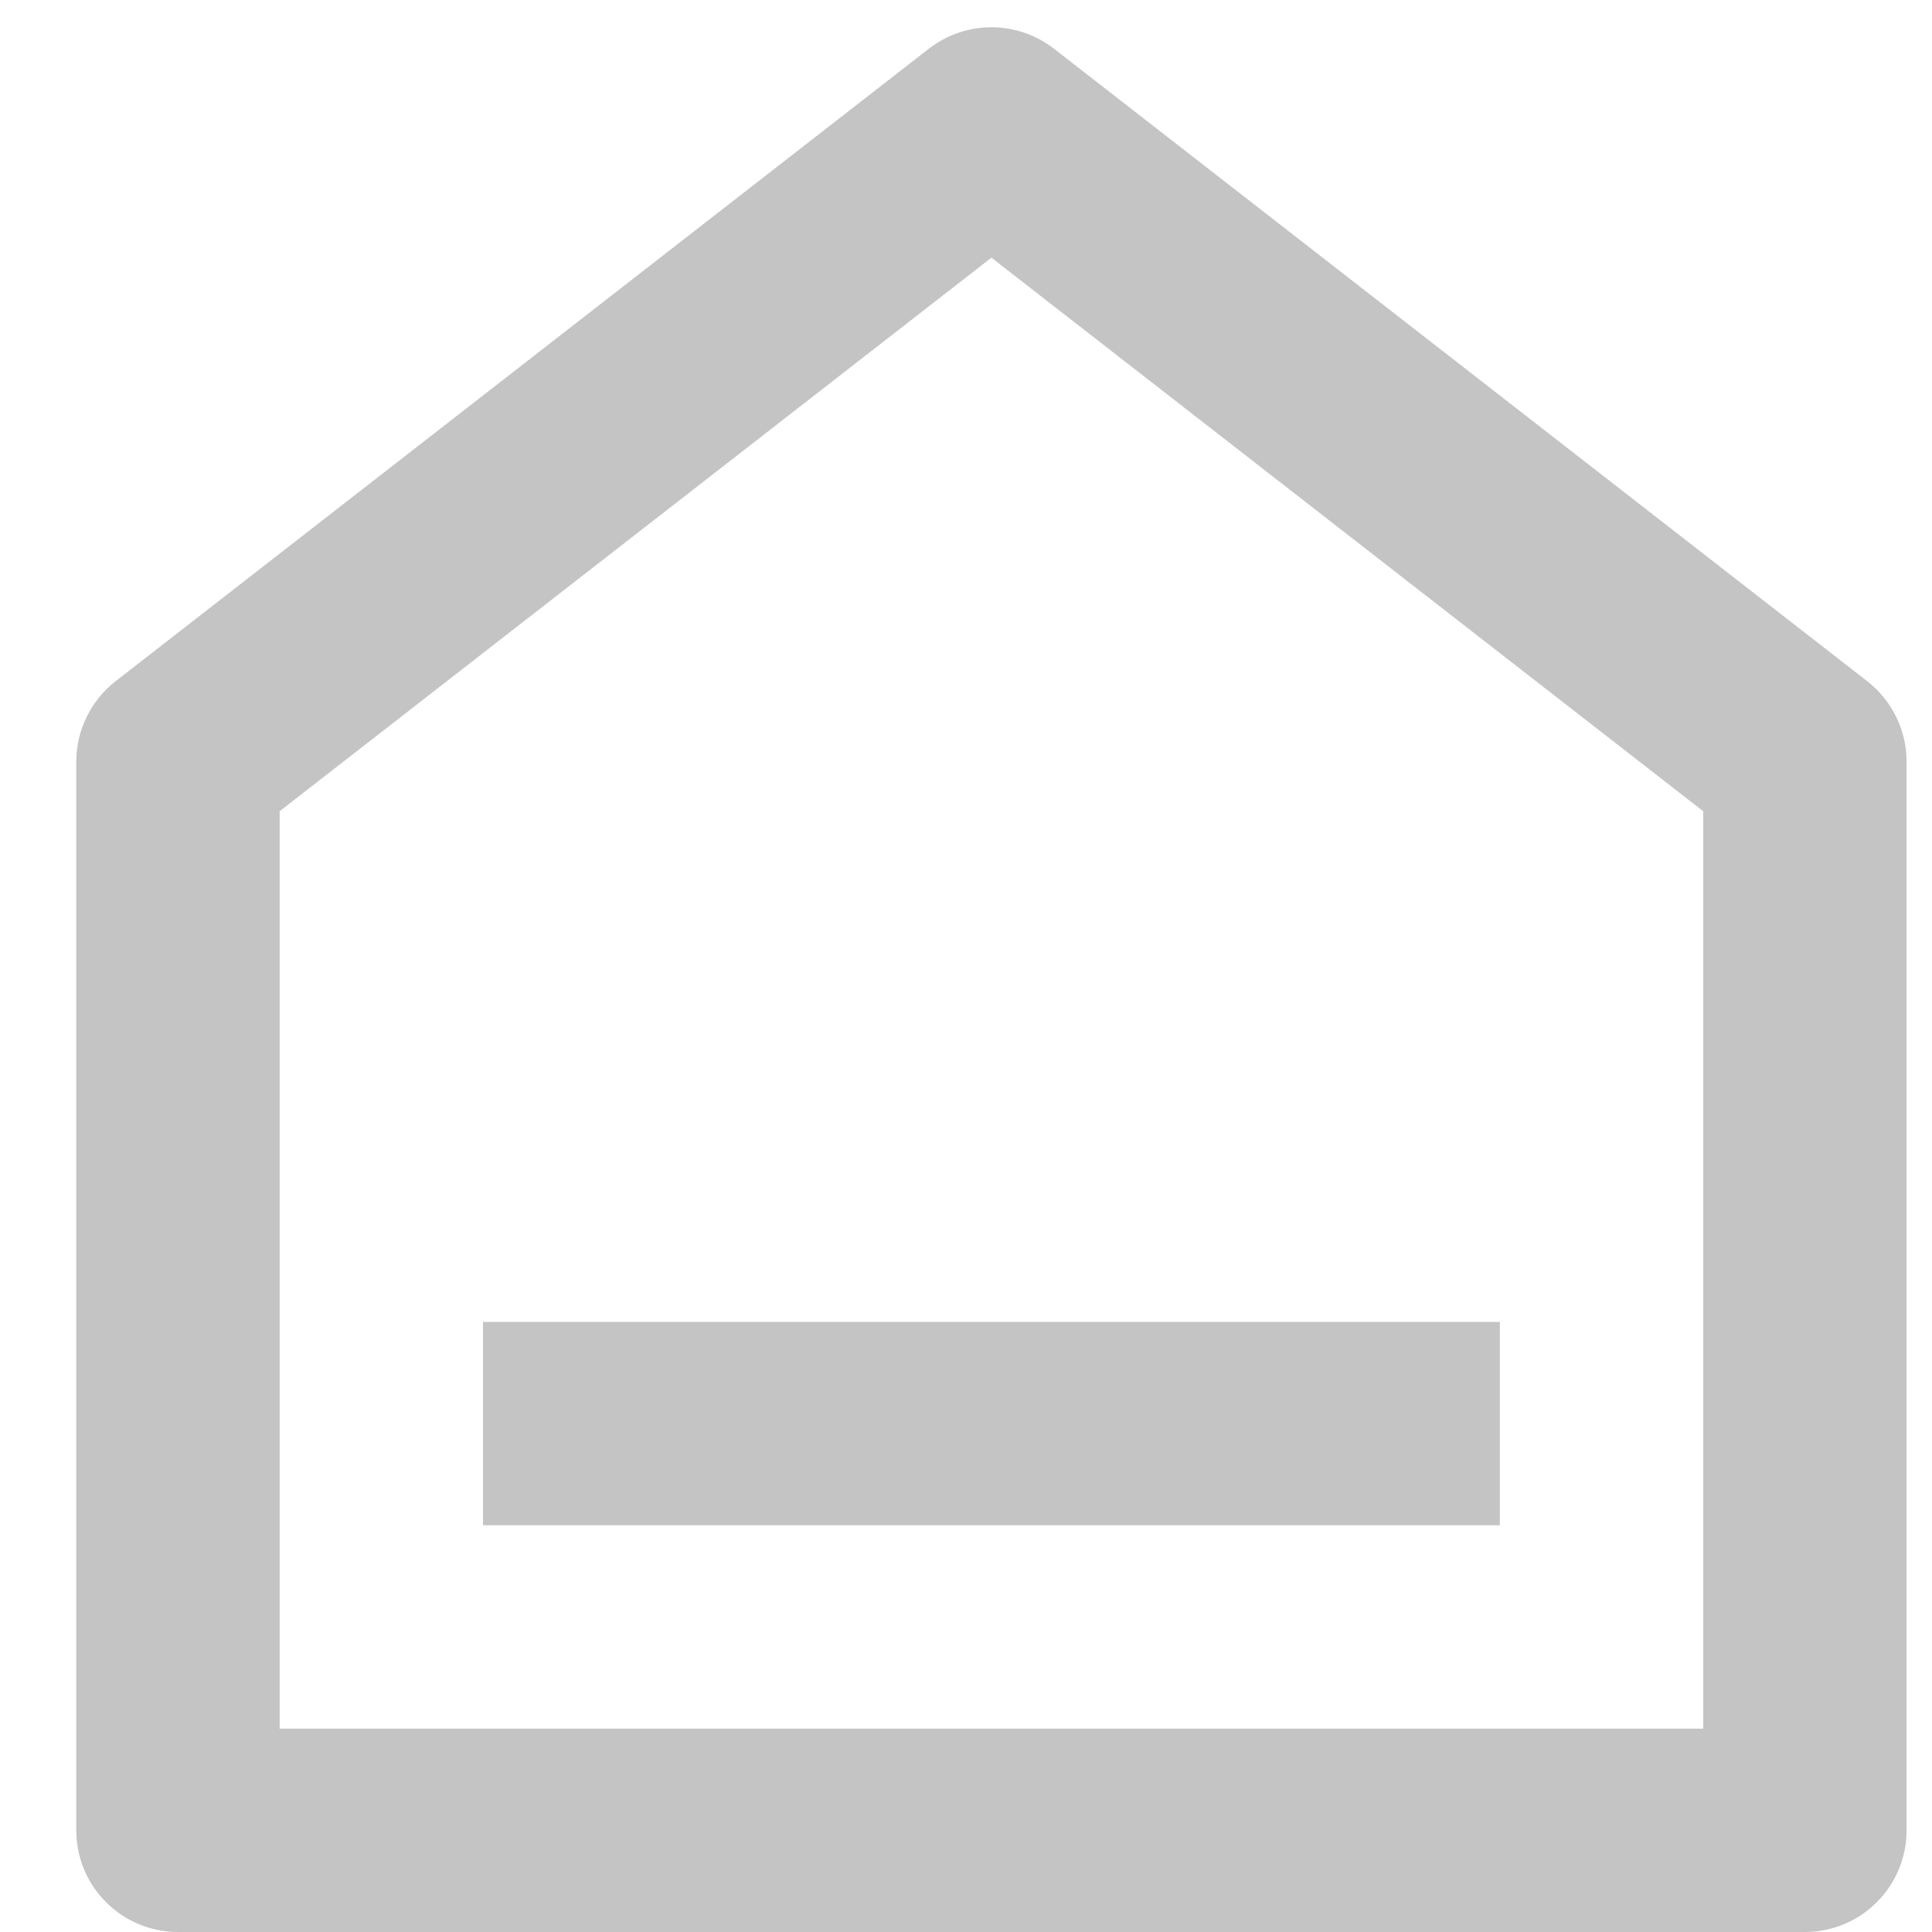 <svg width="19" height="19" viewBox="0 0 19 19" fill="none" xmlns="http://www.w3.org/2000/svg">
<path d="M18.75 18C18.75 18.265 18.645 18.52 18.457 18.707C18.27 18.895 18.015 19 17.75 19H1.75C1.485 19 1.23 18.895 1.043 18.707C0.855 18.52 0.75 18.265 0.75 18V7.49C0.75 7.338 0.785 7.187 0.852 7.051C0.918 6.914 1.016 6.794 1.136 6.7L9.136 0.478C9.312 0.342 9.528 0.268 9.75 0.268C9.972 0.268 10.188 0.342 10.364 0.478L18.364 6.7C18.484 6.794 18.582 6.914 18.648 7.051C18.715 7.187 18.75 7.338 18.75 7.49V18ZM16.75 17V7.978L9.75 2.534L2.75 7.978V17H16.75ZM4.75 13H14.75V15H4.75V13Z" fill="#C4C4C4"/>
</svg>
